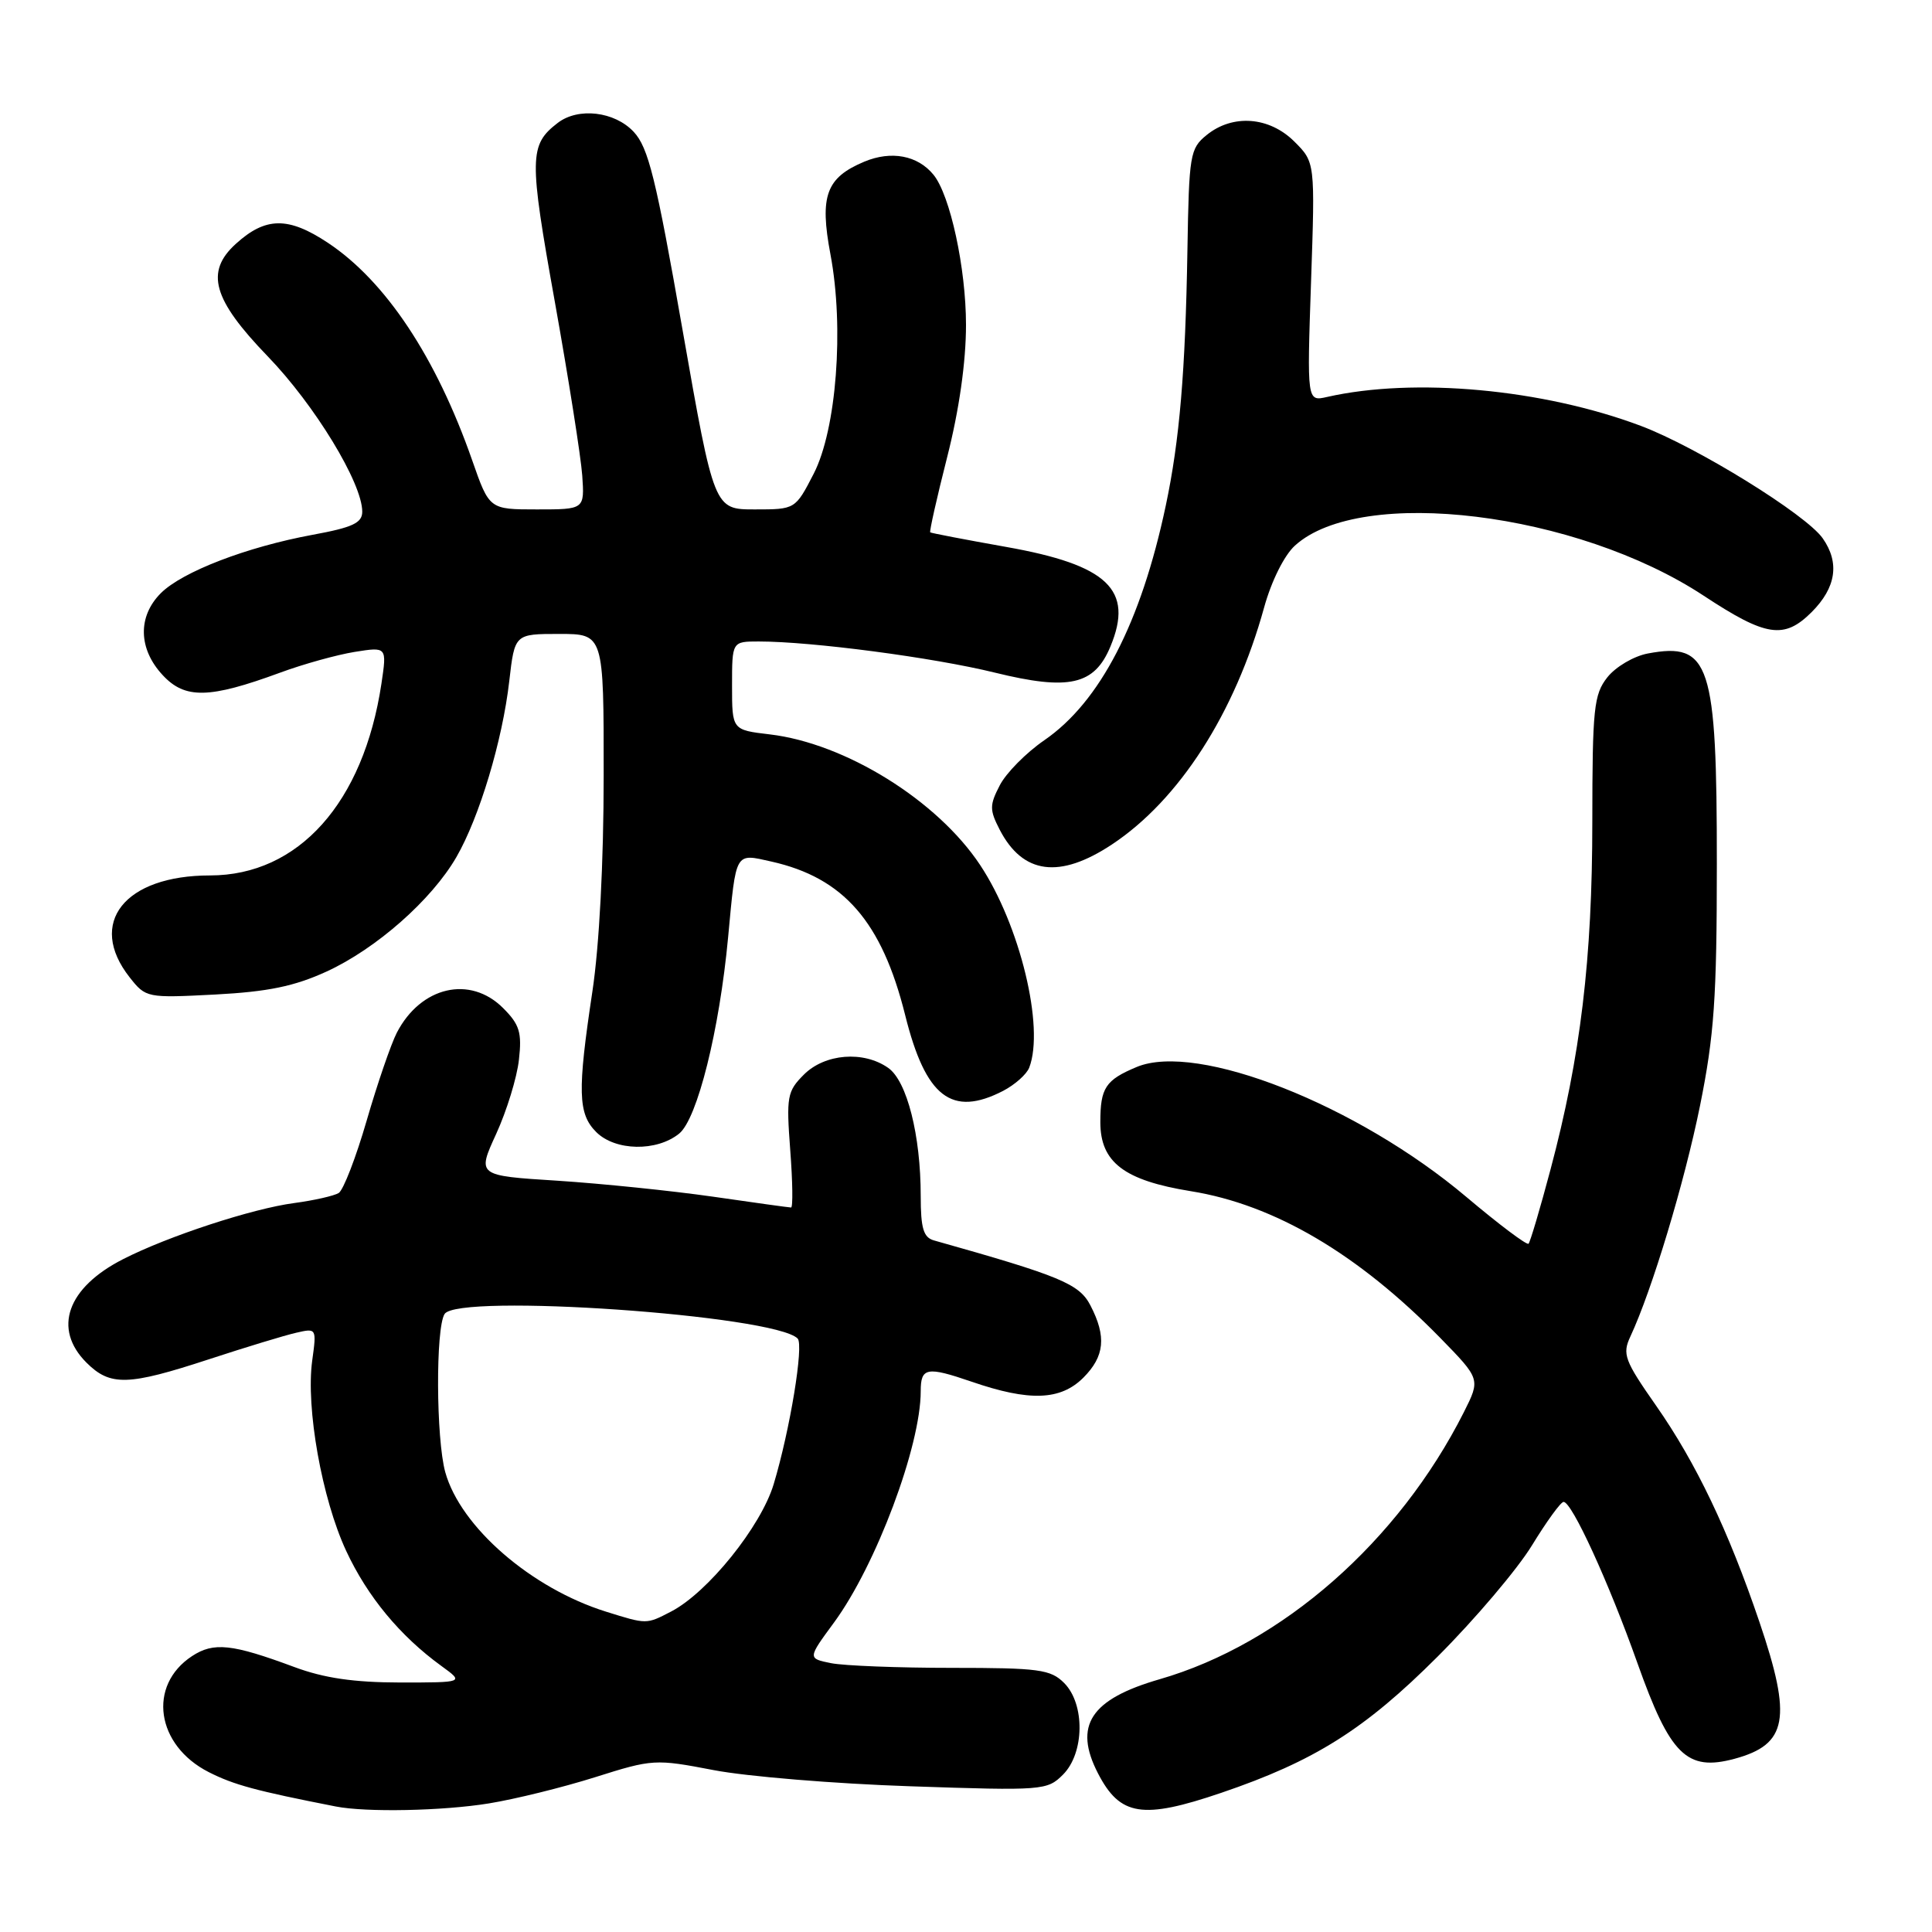 <?xml version="1.0" encoding="UTF-8" standalone="no"?>
<!DOCTYPE svg PUBLIC "-//W3C//DTD SVG 1.1//EN" "http://www.w3.org/Graphics/SVG/1.1/DTD/svg11.dtd" >
<svg xmlns="http://www.w3.org/2000/svg" xmlns:xlink="http://www.w3.org/1999/xlink" version="1.1" viewBox="0 0 256 256">
 <g >
 <path fill="currentColor"
d=" M 64.79 238.96 C 68.24 238.40 74.57 236.84 78.85 235.49 C 86.48 233.08 86.80 233.06 94.57 234.55 C 98.93 235.39 110.64 236.36 120.60 236.69 C 138.20 237.29 138.76 237.24 140.85 235.15 C 143.71 232.29 143.79 225.79 141.00 223.00 C 139.21 221.21 137.67 221.00 126.12 221.00 C 119.04 221.00 111.85 220.72 110.13 220.38 C 107.01 219.75 107.01 219.75 110.52 214.98 C 116.08 207.40 122.00 191.61 122.00 184.35 C 122.00 181.19 122.79 181.04 128.74 183.08 C 136.41 185.72 140.52 185.57 143.55 182.55 C 146.37 179.72 146.63 177.11 144.49 172.98 C 143.01 170.11 140.52 169.08 123.75 164.36 C 122.36 163.97 122.00 162.75 122.00 158.48 C 122.00 150.42 120.18 143.24 117.69 141.50 C 114.42 139.20 109.30 139.61 106.52 142.39 C 104.30 144.61 104.18 145.30 104.71 152.39 C 105.03 156.57 105.08 160.00 104.82 160.00 C 104.56 160.00 99.89 159.35 94.43 158.56 C 88.97 157.78 79.71 156.83 73.86 156.45 C 63.21 155.78 63.21 155.78 65.75 150.24 C 67.14 147.20 68.50 142.79 68.76 140.43 C 69.17 136.81 68.85 135.76 66.67 133.58 C 62.28 129.19 55.76 130.71 52.58 136.84 C 51.81 138.34 50.01 143.57 48.59 148.47 C 47.17 153.37 45.50 157.69 44.88 158.08 C 44.25 158.46 41.61 159.06 38.99 159.41 C 33.44 160.14 22.24 163.81 16.30 166.85 C 8.89 170.63 6.97 176.06 11.45 180.55 C 14.61 183.70 16.95 183.63 27.69 180.11 C 32.54 178.52 37.73 176.94 39.23 176.60 C 41.95 175.97 41.96 176.00 41.37 180.28 C 40.51 186.57 42.66 198.60 45.87 205.50 C 48.69 211.56 53.01 216.78 58.50 220.76 C 61.50 222.94 61.50 222.94 53.00 222.94 C 46.90 222.93 42.95 222.36 39.00 220.89 C 30.74 217.82 28.32 217.56 25.45 219.44 C 19.52 223.33 20.67 231.27 27.67 234.82 C 30.99 236.50 33.84 237.28 44.50 239.37 C 48.51 240.16 58.65 239.96 64.79 238.96 Z  M 161.82 237.56 C 174.17 233.36 180.84 229.16 190.50 219.50 C 195.45 214.55 201.07 207.92 203.00 204.76 C 204.93 201.61 206.80 199.02 207.18 199.01 C 208.28 198.99 213.16 209.65 216.96 220.35 C 221.30 232.57 223.51 234.75 229.83 233.05 C 236.85 231.15 237.48 227.73 233.14 214.94 C 229.02 202.80 224.73 193.83 219.45 186.27 C 215.24 180.25 214.94 179.43 216.04 177.08 C 218.90 170.94 223.19 156.72 225.26 146.52 C 227.14 137.21 227.49 132.23 227.49 114.50 C 227.50 87.87 226.58 85.05 218.35 86.59 C 216.48 86.94 214.08 88.36 212.98 89.75 C 211.19 92.03 211.00 93.84 210.99 108.88 C 210.99 127.06 209.43 140.02 205.46 154.93 C 204.08 160.13 202.76 164.57 202.54 164.80 C 202.31 165.02 198.61 162.24 194.31 158.61 C 179.85 146.40 158.64 138.04 150.62 141.38 C 146.48 143.11 145.80 144.15 145.80 148.69 C 145.80 154.01 148.95 156.41 157.80 157.84 C 168.86 159.62 179.94 166.14 190.84 177.28 C 196.17 182.74 196.17 182.74 193.97 187.12 C 185.31 204.28 169.88 217.83 153.65 222.51 C 144.49 225.16 142.21 228.64 145.50 235.00 C 148.42 240.64 151.39 241.11 161.82 237.56 Z  M 89.99 150.21 C 92.40 148.26 95.33 136.51 96.48 124.18 C 97.55 112.72 97.35 113.07 102.21 114.16 C 111.79 116.31 116.85 122.12 119.94 134.51 C 122.65 145.39 126.11 148.06 132.93 144.54 C 134.48 143.73 136.04 142.35 136.38 141.46 C 138.43 136.12 135.15 122.58 129.88 114.63 C 124.20 106.06 112.03 98.50 102.00 97.31 C 97.00 96.72 97.00 96.72 97.00 90.86 C 97.00 85.00 97.00 85.00 100.54 85.00 C 107.56 85.00 123.67 87.12 131.84 89.13 C 141.66 91.54 145.02 90.78 147.14 85.66 C 150.26 78.16 146.80 74.86 133.32 72.47 C 127.92 71.51 123.39 70.64 123.26 70.54 C 123.13 70.44 124.14 65.94 125.51 60.55 C 127.10 54.30 128.00 47.95 128.00 43.05 C 128.00 35.54 125.90 25.85 123.69 23.15 C 121.60 20.59 118.10 19.93 114.53 21.42 C 109.46 23.54 108.58 25.96 110.04 33.71 C 111.87 43.43 110.84 56.89 107.82 62.77 C 105.38 67.50 105.38 67.50 100.00 67.50 C 94.62 67.50 94.62 67.50 90.44 43.71 C 86.92 23.60 85.91 19.54 83.96 17.46 C 81.43 14.76 76.62 14.20 73.91 16.28 C 70.11 19.20 70.08 20.84 73.52 40.00 C 75.34 50.17 76.97 60.52 77.15 63.00 C 77.46 67.50 77.46 67.50 71.15 67.50 C 64.84 67.50 64.84 67.50 62.57 61.00 C 57.79 47.32 51.09 37.24 43.43 32.16 C 38.19 28.69 35.19 28.73 31.25 32.31 C 27.16 36.02 28.19 39.67 35.45 47.19 C 41.70 53.65 48.00 64.00 48.00 67.80 C 48.00 69.29 46.73 69.89 41.44 70.86 C 32.70 72.47 24.15 75.76 21.31 78.60 C 18.23 81.68 18.32 85.98 21.55 89.45 C 24.51 92.65 27.71 92.59 37.12 89.13 C 40.20 87.99 44.65 86.76 47.00 86.38 C 51.27 85.70 51.27 85.70 50.54 90.60 C 48.17 106.36 39.56 116.00 27.83 116.00 C 16.49 116.00 11.52 122.30 17.17 129.49 C 19.32 132.22 19.45 132.25 28.51 131.78 C 35.50 131.41 39.00 130.69 43.26 128.74 C 49.85 125.72 57.20 119.24 60.48 113.56 C 63.52 108.29 66.58 98.12 67.48 90.25 C 68.20 84.00 68.20 84.00 74.10 84.00 C 80.00 84.00 80.00 84.00 79.99 102.75 C 79.99 114.26 79.41 125.33 78.49 131.41 C 76.50 144.62 76.58 147.58 79.00 150.00 C 81.52 152.52 87.01 152.62 89.99 150.21 Z  M 147.33 111.90 C 156.26 105.99 163.63 94.51 167.50 80.50 C 168.46 77.01 170.17 73.58 171.58 72.30 C 180.32 64.34 208.92 67.85 225.74 78.93 C 234.01 84.38 236.40 84.75 240.05 81.11 C 243.30 77.86 243.79 74.57 241.52 71.33 C 239.31 68.17 224.83 59.22 217.42 56.43 C 204.44 51.55 187.39 49.98 175.84 52.60 C 173.18 53.20 173.18 53.20 173.72 37.35 C 174.26 21.50 174.26 21.50 171.50 18.75 C 168.18 15.45 163.34 15.09 159.89 17.89 C 157.68 19.68 157.55 20.48 157.34 33.14 C 157.07 49.28 156.30 58.36 154.47 67.00 C 151.19 82.51 145.76 93.01 138.37 98.09 C 135.97 99.74 133.32 102.42 132.48 104.05 C 131.11 106.69 131.11 107.31 132.47 109.95 C 135.53 115.85 140.40 116.49 147.33 111.90 Z  M 80.29 213.55 C 70.38 210.45 61.02 202.33 59.00 195.07 C 57.78 190.65 57.71 176.00 58.91 174.11 C 60.67 171.34 102.59 174.25 105.69 177.36 C 106.53 178.20 104.69 189.43 102.52 196.65 C 100.84 202.26 93.78 211.03 88.92 213.54 C 85.62 215.25 85.73 215.25 80.29 213.55 Z "/>
</g>
</svg>